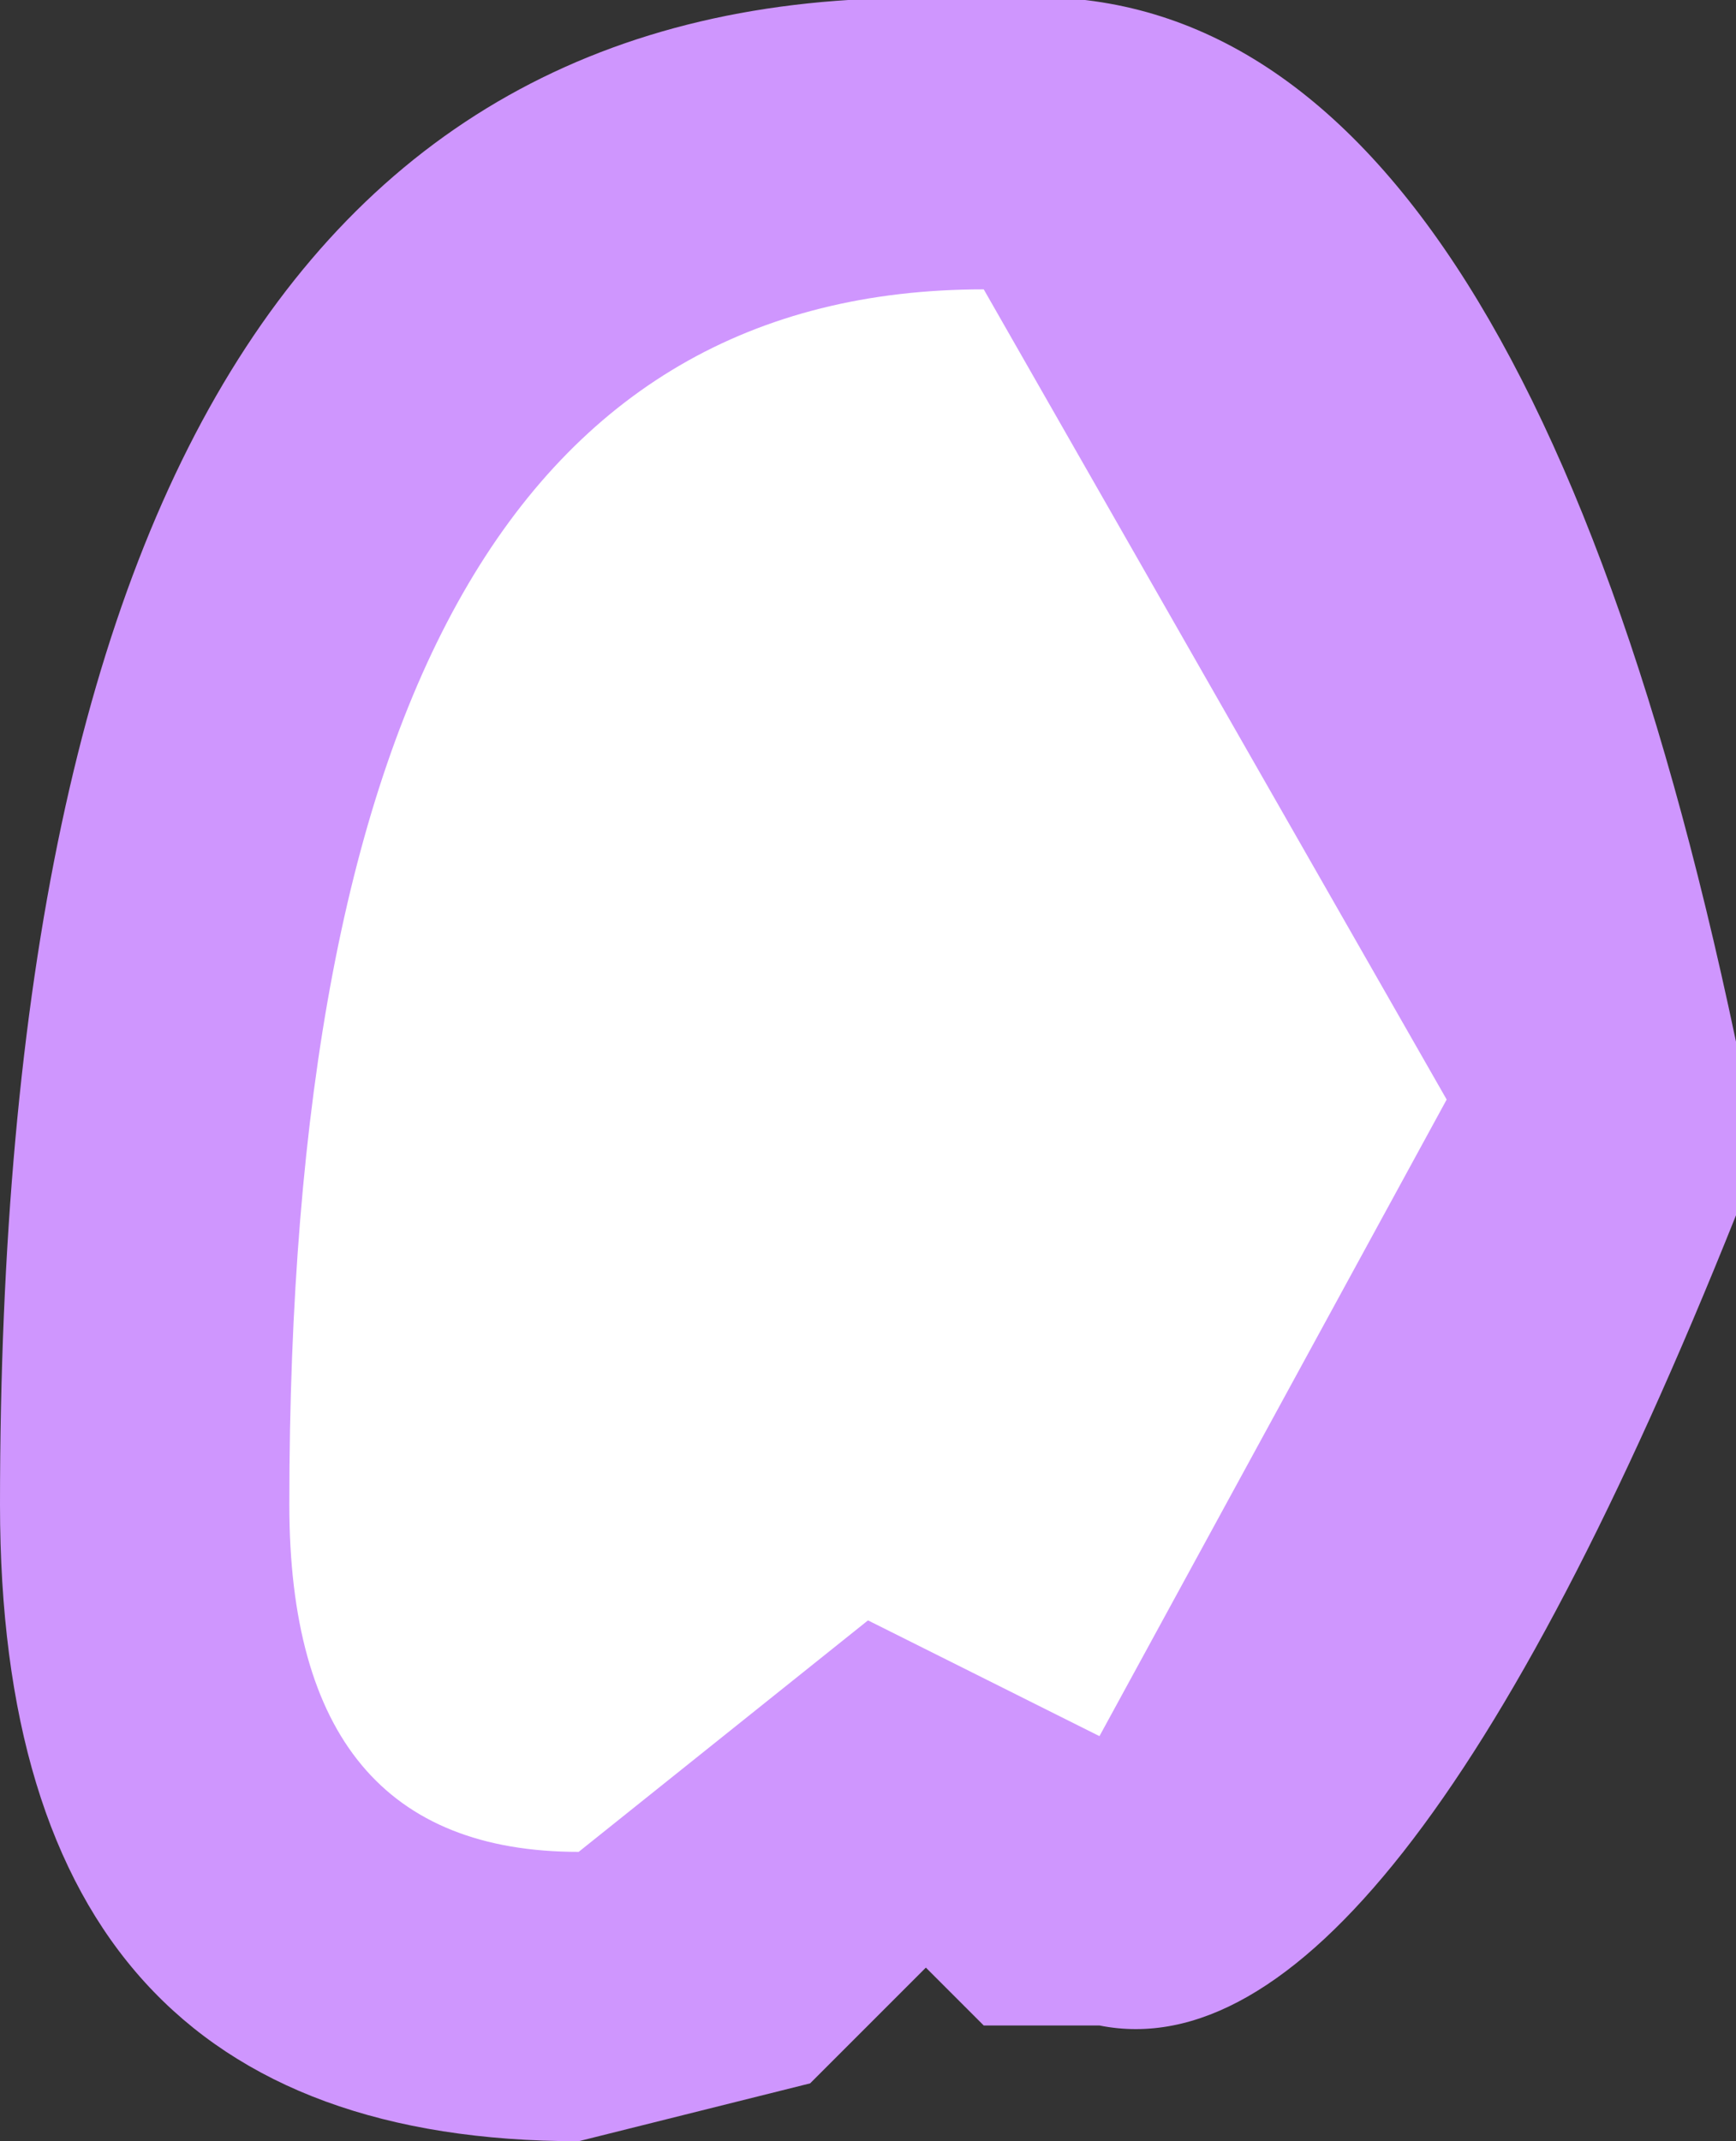 <?xml version="1.0" encoding="UTF-8" standalone="no"?>
<svg xmlns:xlink="http://www.w3.org/1999/xlink" height="1.85px" width="1.5px" xmlns="http://www.w3.org/2000/svg">
  <rect width="100%" height="100%" fill="#333333" stroke="none"/>
  <g transform="matrix(1.0, 0.0, 0.0, 1.0, -5.15, 20.6)">
    <path d="M6.15 -19.6 L6.1 -19.35 6.0 -19.4 5.85 -19.45 5.75 -19.35 5.65 -19.3 Q5.65 -20.05 6.0 -20.1 L6.15 -19.6" fill="#ffffff" fill-rule="evenodd" stroke="none"/>
    <path d="M6.15 -19.6 L6.0 -20.1 Q5.65 -20.05 5.65 -19.3 L5.75 -19.35 5.85 -19.45 6.0 -19.4 6.1 -19.35 6.15 -19.6 M5.65 -18.75 Q5.15 -18.75 5.15 -19.3 5.15 -20.65 6.0 -20.6 6.45 -20.65 6.65 -19.7 L6.65 -19.55 Q6.35 -18.8 6.1 -18.85 L6.0 -18.85 5.95 -18.9 5.85 -18.8 5.65 -18.75" fill="#cf96fe" fill-rule="evenodd" stroke="none"/>
    <path d="M6.4 -19.65 L6.1 -19.1 5.9 -19.2 5.65 -19.0 Q5.4 -19.0 5.4 -19.3 5.4 -20.35 6.0 -20.35 L6.4 -19.65" fill="#ffffff" fill-rule="evenodd" stroke="none"/>
  </g>
</svg>
